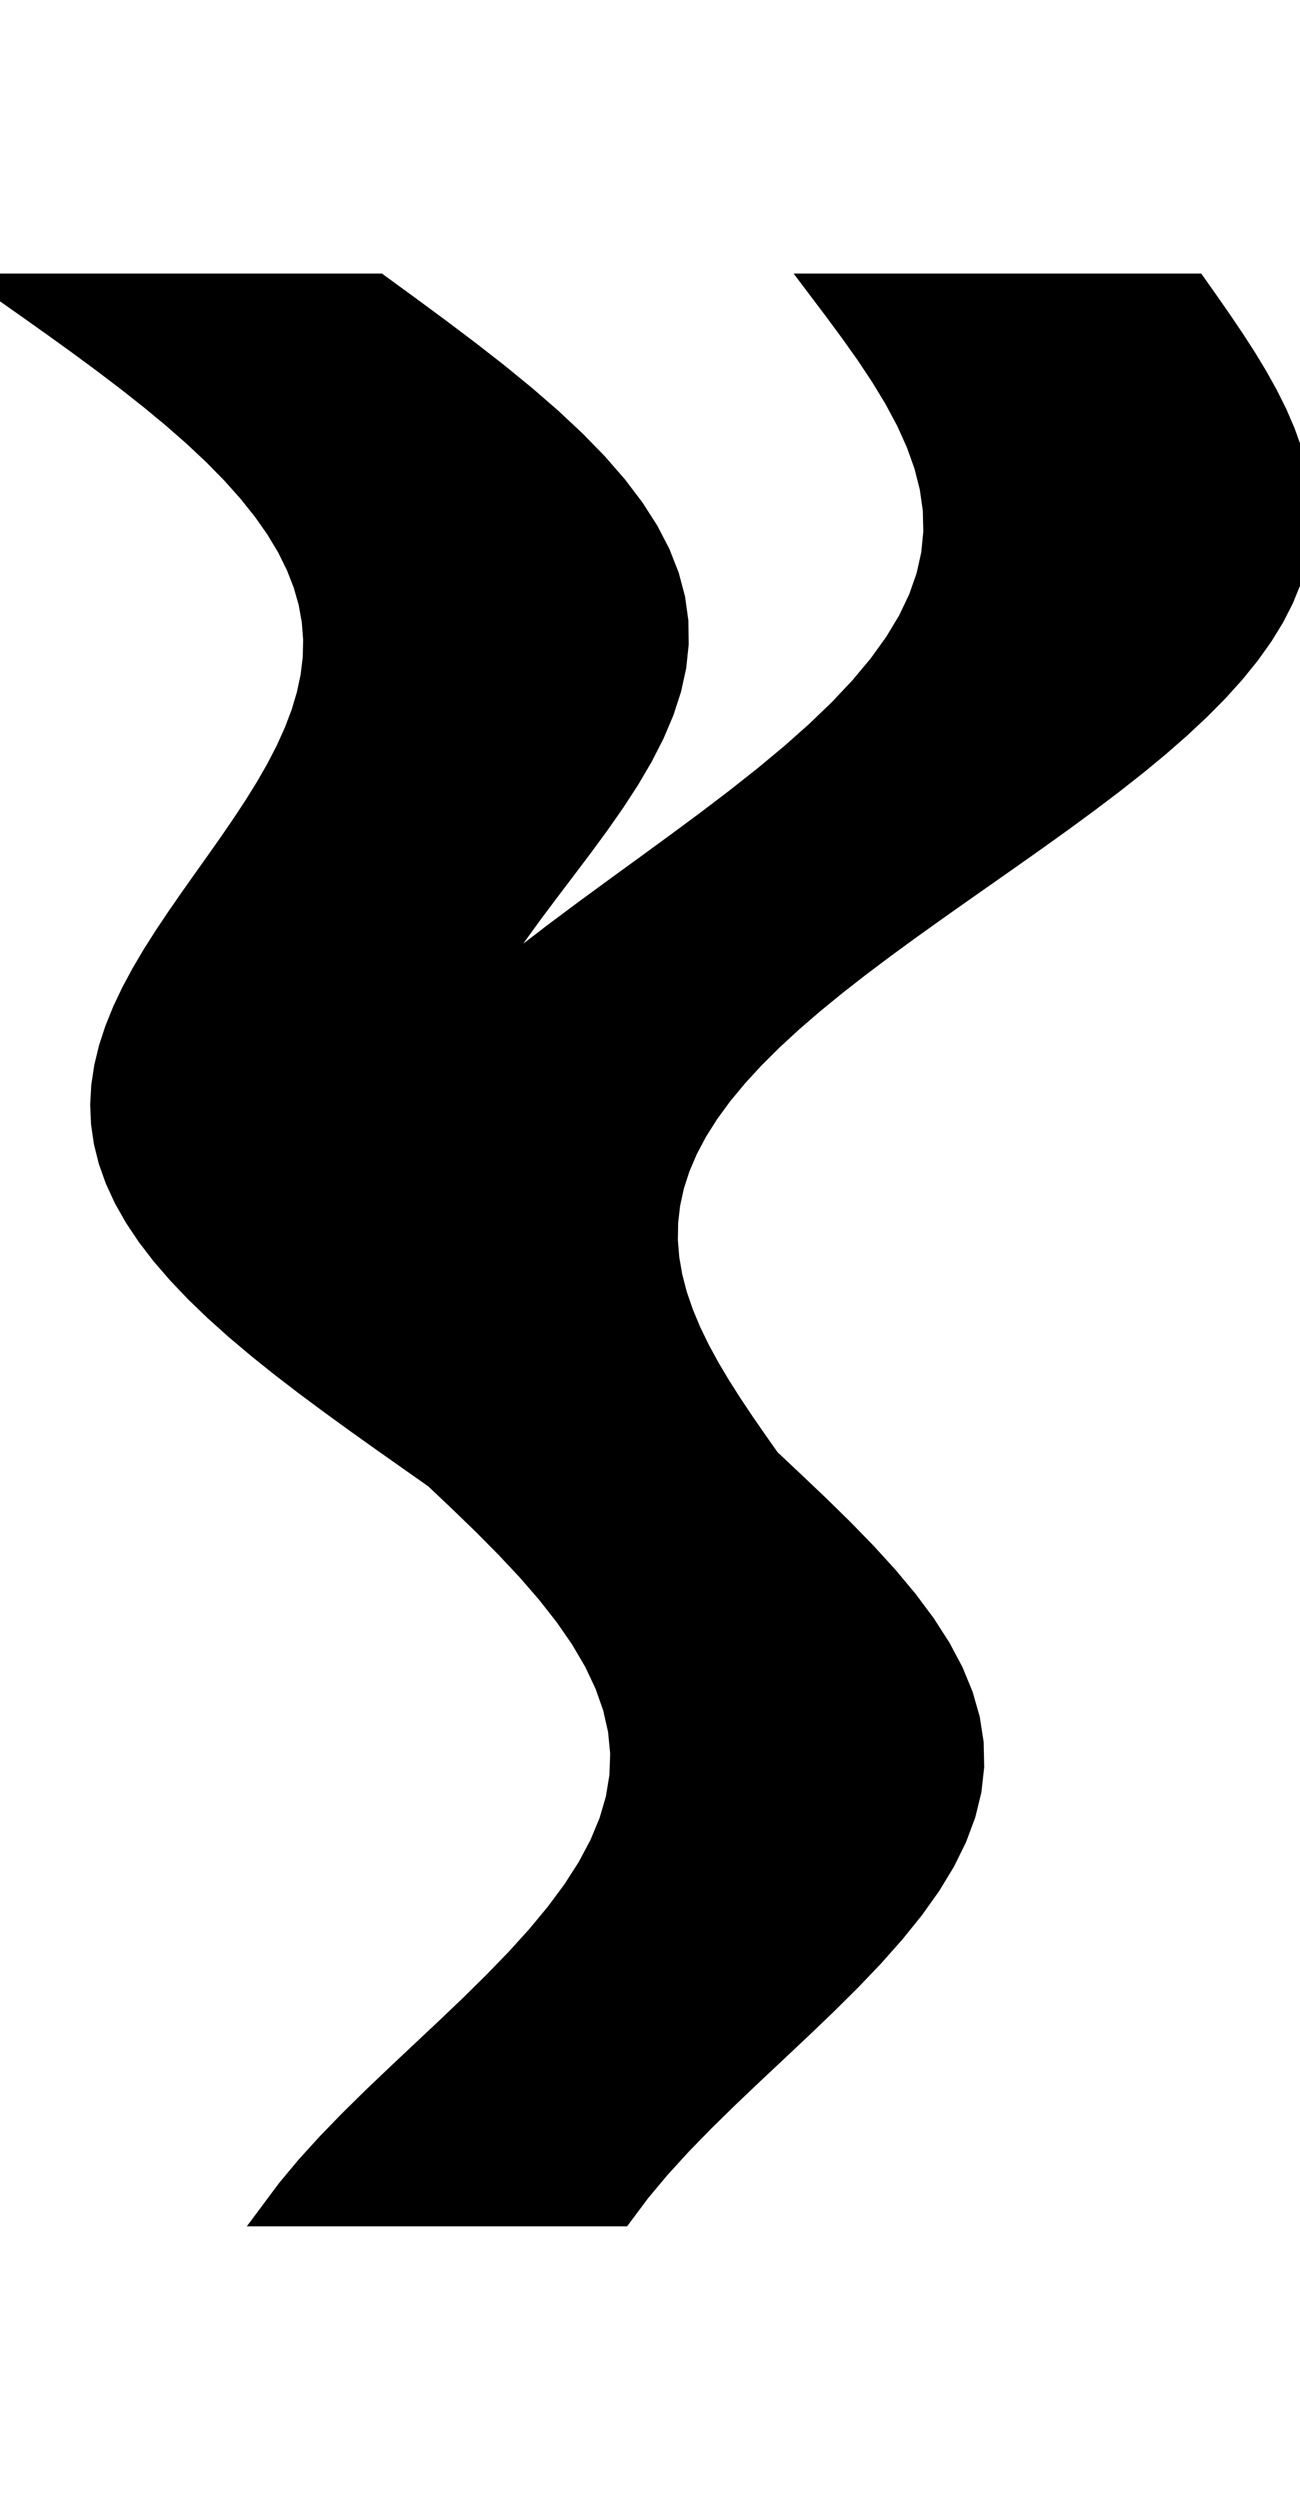 <svg
					xmlns="http://www.w3.org/2000/svg" xmlns:xlink="http://www.w3.org/1999/xlink"
					style="
						overflow: visible;
						height: 100;
					"
					viewBox="0 0 52.02 77.115"
				>
					<path d="M 15.12 0 L 16.346 0.894 L 17.559 1.789 L 18.744 2.683 L 19.89 3.577 L 20.984 4.472 L 22.014 5.366 L 22.97 6.261 L 23.841 7.155 L 24.619 8.049 L 25.298 8.944 L 25.871 9.838 L 26.334 10.732 L 26.685 11.627 L 26.922 12.521 L 27.046 13.416 L 27.059 14.31 L 26.965 15.204 L 26.769 16.099 L 26.478 16.993 L 26.099 17.887 L 25.642 18.782 L 25.118 19.676 L 24.537 20.571 L 23.913 21.465 L 23.257 22.359 L 22.582 23.254 L 21.904 24.148 L 21.233 25.043 L 20.586 25.937 L 19.973 26.831 L 19.409 27.726 L 18.905 28.62 L 19.96 27.726 L 21.076 26.831 L 22.239 25.937 L 23.438 25.043 L 24.66 24.148 L 25.89 23.254 L 27.115 22.359 L 28.323 21.465 L 29.499 20.571 L 30.631 19.676 L 31.706 18.782 L 32.714 17.887 L 33.644 16.993 L 34.487 16.099 L 35.234 15.204 L 35.879 14.31 L 36.418 13.416 L 36.845 12.521 L 37.159 11.627 L 37.359 10.732 L 37.447 9.838 L 37.426 8.944 L 37.298 8.049 L 37.071 7.155 L 36.751 6.261 L 36.347 5.366 L 35.868 4.472 L 35.325 3.577 L 34.731 2.683 L 34.096 1.789 L 33.435 0.894 L 32.76 0 L 33.701 0 L 34.641 0 L 35.582 0 L 36.522 0 L 37.463 0 L 38.404 0 L 39.344 0 L 40.285 0 L 41.226 0 L 42.166 0 L 43.107 0 L 44.047 0 L 44.988 0 L 45.929 0 L 46.869 0 L 47.81 0 L 48.327 0.734 L 48.837 1.468 L 49.332 2.202 L 49.805 2.936 L 50.249 3.67 L 50.656 4.404 L 51.022 5.138 L 51.338 5.872 L 51.601 6.607 L 51.805 7.341 L 51.945 8.075 L 52.017 8.809 L 52.02 9.543 L 51.948 10.277 L 51.802 11.011 L 51.58 11.745 L 51.281 12.479 L 50.906 13.213 L 50.456 13.947 L 49.932 14.681 L 49.337 15.415 L 48.675 16.149 L 47.948 16.883 L 47.162 17.617 L 46.322 18.352 L 45.433 19.086 L 44.5 19.82 L 43.531 20.554 L 42.532 21.288 L 41.51 22.022 L 40.472 22.756 L 39.427 23.49 L 38.38 24.224 L 37.341 24.958 L 36.315 25.692 L 35.311 26.426 L 34.335 27.16 L 33.395 27.894 L 32.497 28.628 L 31.646 29.362 L 30.849 30.097 L 30.111 30.831 L 29.436 31.565 L 28.827 32.299 L 28.29 33.033 L 27.825 33.767 L 27.435 34.501 L 27.121 35.235 L 26.883 35.969 L 26.722 36.703 L 26.637 37.437 L 26.625 38.171 L 26.684 38.905 L 26.811 39.639 L 27.002 40.373 L 27.254 41.107 L 27.561 41.842 L 27.917 42.576 L 28.317 43.31 L 28.754 44.044 L 29.221 44.778 L 29.712 45.512 L 30.22 46.246 L 30.737 46.98 L 31.739 47.922 L 32.729 48.863 L 33.689 49.805 L 34.606 50.747 L 35.464 51.689 L 36.25 52.63 L 36.951 53.572 L 37.558 54.514 L 38.059 55.455 L 38.447 56.397 L 38.716 57.339 L 38.862 58.281 L 38.883 59.222 L 38.778 60.164 L 38.548 61.106 L 38.198 62.047 L 37.733 62.989 L 37.16 63.931 L 36.488 64.873 L 35.728 65.814 L 34.893 66.756 L 33.994 67.698 L 33.046 68.64 L 32.064 69.581 L 31.064 70.523 L 30.061 71.465 L 29.071 72.406 L 28.109 73.348 L 27.192 74.29 L 26.333 75.232 L 25.545 76.173 L 24.842 77.115 L 23.969 77.115 L 23.096 77.115 L 22.222 77.115 L 21.349 77.115 L 20.476 77.115 L 19.603 77.115 L 18.73 77.115 L 17.857 77.115 L 16.984 77.115 L 16.111 77.115 L 15.237 77.115 L 14.364 77.115 L 13.491 77.115 L 12.618 77.115 L 11.745 77.115 L 10.872 77.115 L 11.559 76.193 L 12.327 75.272 L 13.165 74.35 L 14.059 73.429 L 14.996 72.507 L 15.963 71.586 L 16.943 70.664 L 17.924 69.742 L 18.889 68.821 L 19.824 67.899 L 20.716 66.978 L 21.551 66.056 L 22.315 65.135 L 22.999 64.213 L 23.59 63.292 L 24.081 62.37 L 24.464 61.448 L 24.734 60.527 L 24.885 59.605 L 24.917 58.684 L 24.827 57.762 L 24.619 56.841 L 24.294 55.919 L 23.859 54.998 L 23.318 54.076 L 22.681 53.154 L 21.958 52.233 L 21.158 51.311 L 20.294 50.39 L 19.38 49.468 L 18.428 48.547 L 17.454 47.625 L 16.396 46.881 L 15.341 46.137 L 14.297 45.393 L 13.27 44.648 L 12.268 43.904 L 11.3 43.16 L 10.371 42.416 L 9.488 41.672 L 8.658 40.928 L 7.885 40.184 L 7.176 39.439 L 6.533 38.695 L 5.962 37.951 L 5.465 37.207 L 5.043 36.463 L 4.7 35.719 L 4.435 34.975 L 4.249 34.23 L 4.141 33.486 L 4.109 32.742 L 4.151 31.998 L 4.264 31.254 L 4.444 30.51 L 4.687 29.766 L 4.988 29.021 L 5.341 28.277 L 5.741 27.533 L 6.18 26.789 L 6.653 26.045 L 7.151 25.301 L 7.666 24.557 L 8.193 23.812 L 8.722 23.068 L 9.246 22.324 L 9.756 21.58 L 10.247 20.836 L 10.709 20.092 L 11.136 19.348 L 11.521 18.604 L 11.858 17.859 L 12.141 17.115 L 12.364 16.371 L 12.523 15.627 L 12.613 14.883 L 12.631 14.139 L 12.574 13.395 L 12.441 12.65 L 12.229 11.906 L 11.938 11.162 L 11.57 10.418 L 11.123 9.674 L 10.601 8.93 L 10.006 8.186 L 9.342 7.441 L 8.611 6.697 L 7.819 5.953 L 6.971 5.209 L 6.072 4.465 L 5.13 3.721 L 4.15 2.977 L 3.139 2.232 L 2.106 1.488 L 1.057 0.744 L 0 0 L 0.945 0 L 1.89 0 L 2.835 0 L 3.78 0 L 4.725 0 L 5.67 0 L 6.615 0 L 7.56 0 L 8.505 0 L 9.45 0 L 10.395 0 L 11.34 0 L 12.285 0 L 13.23 0 L 14.175 0 L 15.12 0 L 15.12 0 Z" fill="black" stroke="black" />
				</svg>